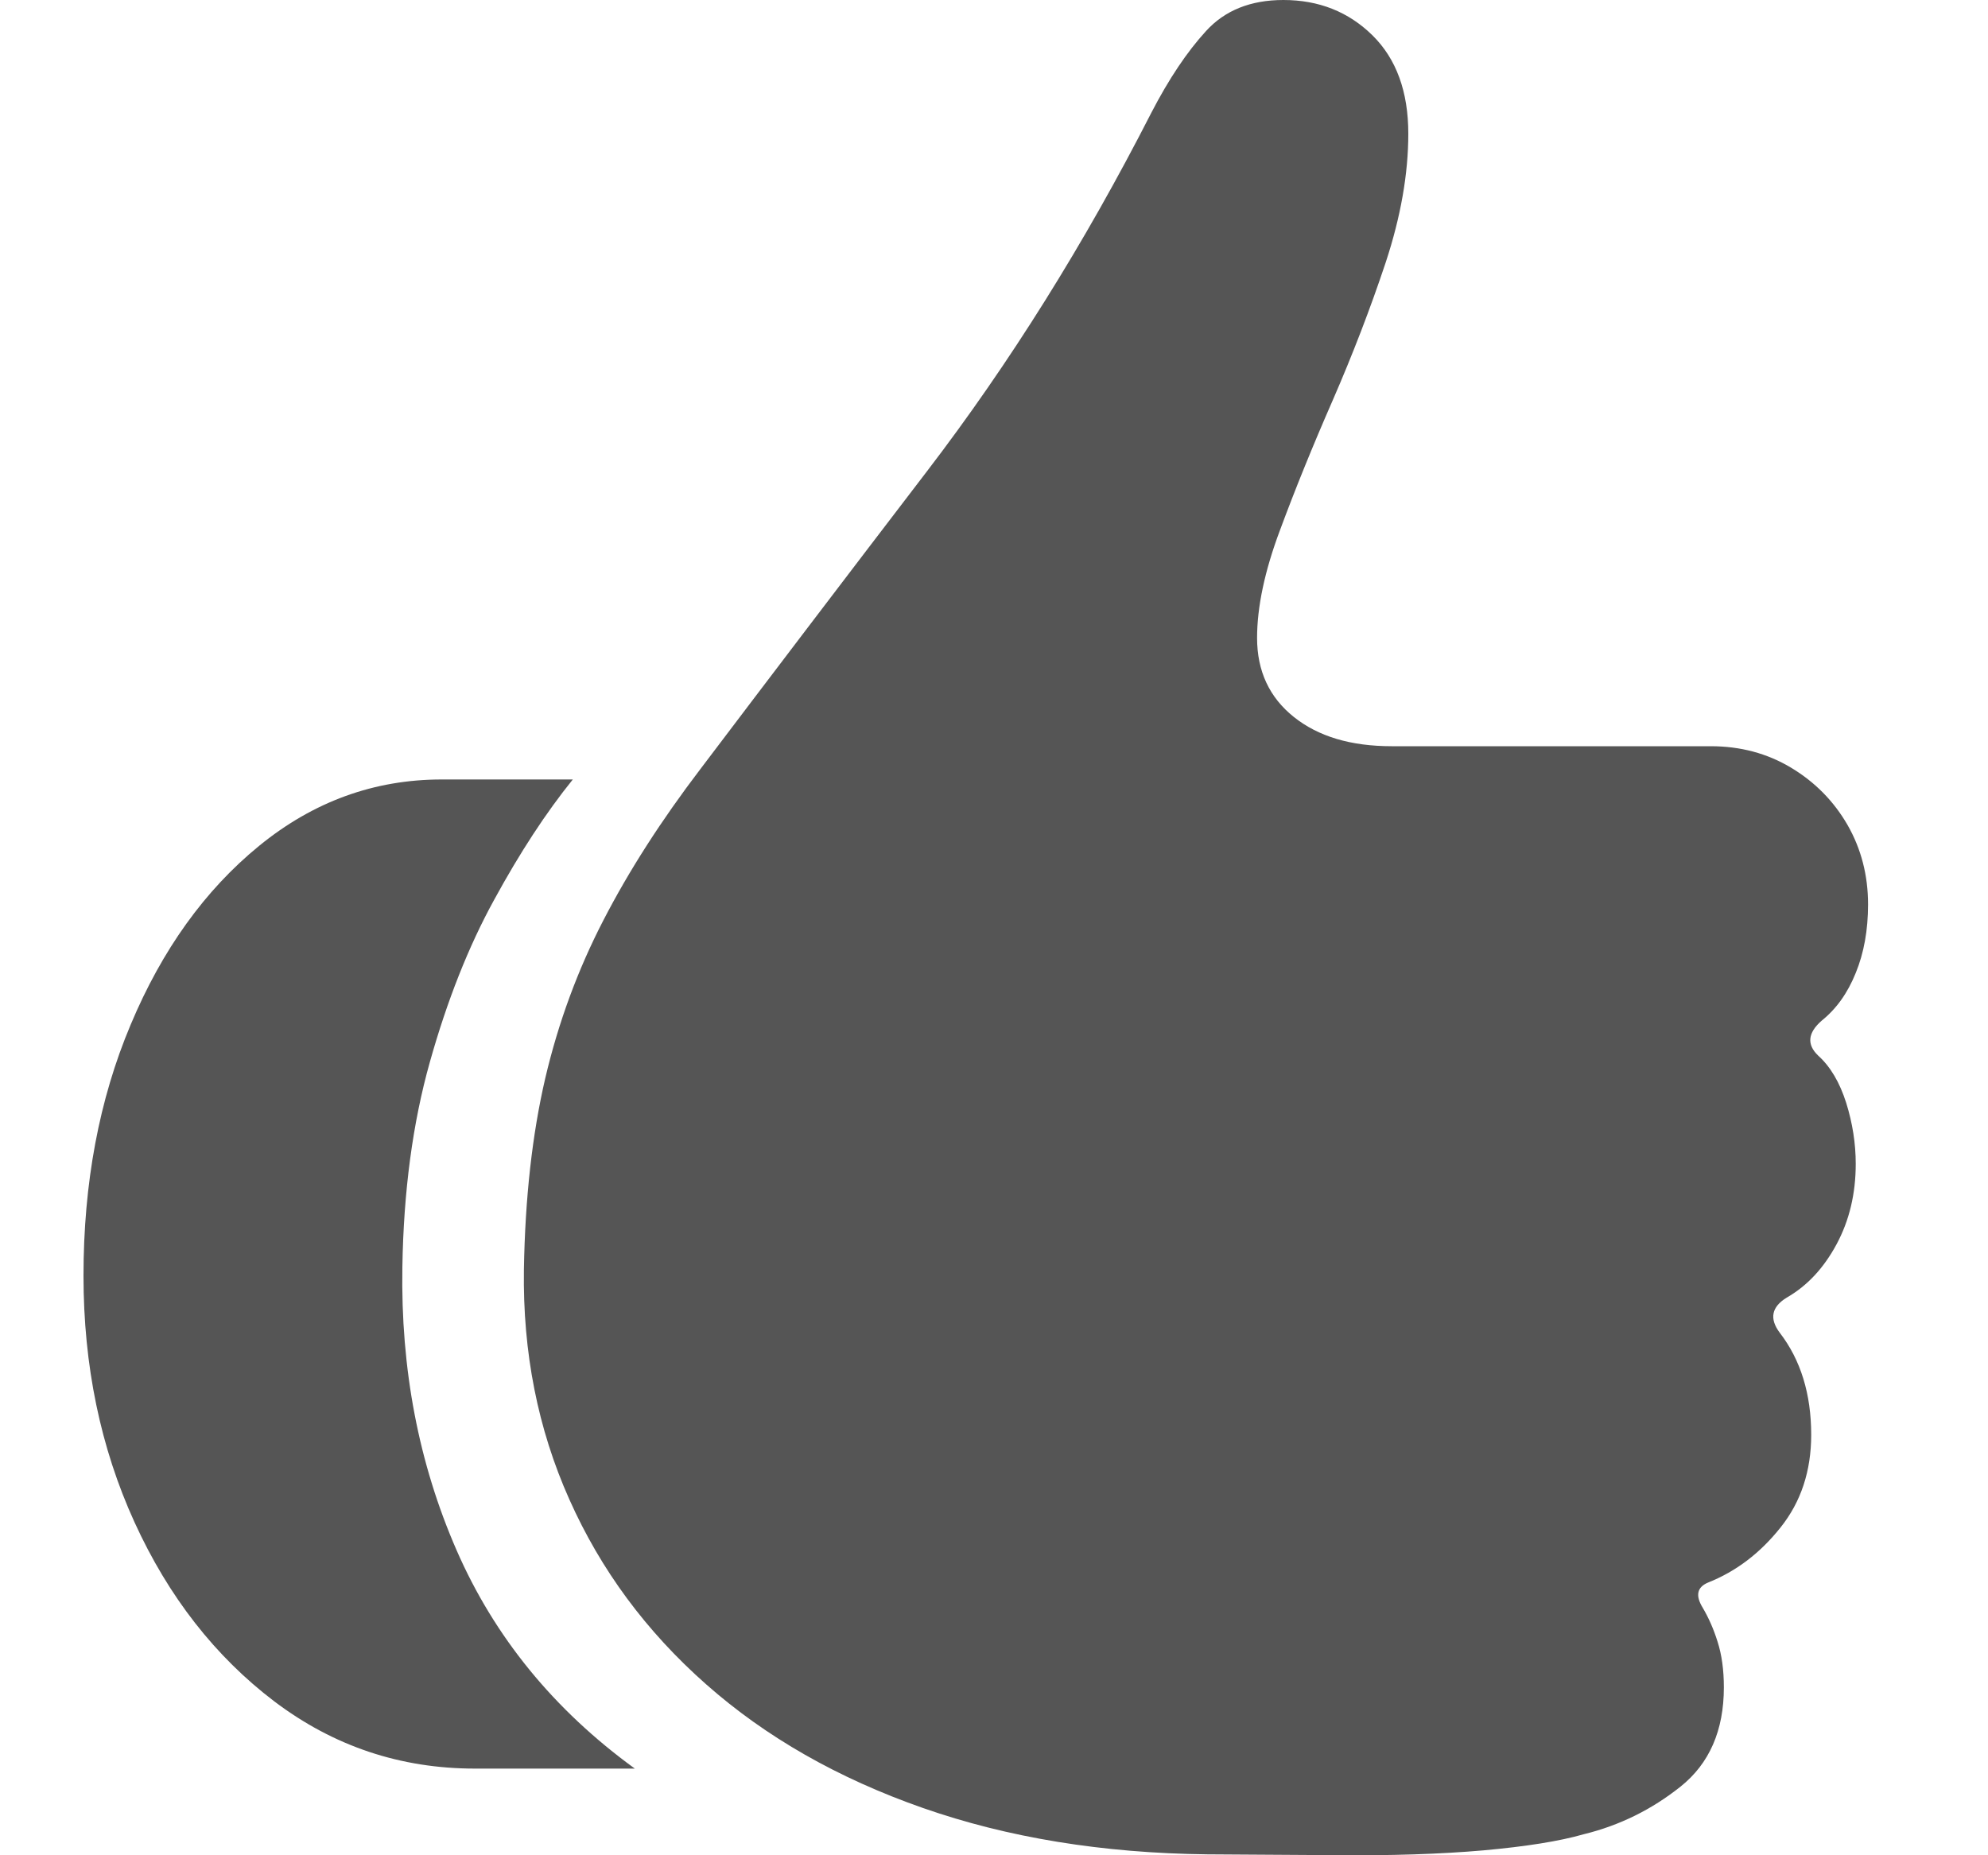 <svg width="15" height="14" viewBox="0 0 15 14" fill="none" xmlns="http://www.w3.org/2000/svg">
<path d="M0.63 9.627C0.63 10.304 0.758 10.924 1.015 11.487C1.272 12.05 1.624 12.5 2.07 12.839C2.517 13.177 3.021 13.346 3.584 13.346H4.79C4.179 12.902 3.731 12.353 3.445 11.698C3.159 11.043 3.023 10.331 3.036 9.561C3.045 8.99 3.114 8.473 3.244 8.012C3.374 7.55 3.535 7.142 3.729 6.789C3.922 6.435 4.12 6.132 4.322 5.882H3.333C2.823 5.882 2.364 6.049 1.955 6.383C1.546 6.717 1.223 7.167 0.986 7.732C0.748 8.296 0.63 8.928 0.63 9.627ZM3.953 9.581C3.944 10.205 4.058 10.783 4.296 11.315C4.533 11.847 4.877 12.312 5.328 12.71C5.778 13.108 6.323 13.419 6.963 13.643C7.603 13.867 8.318 13.984 9.109 13.993L10.046 13.999C10.49 14.004 10.872 13.991 11.193 13.963C11.514 13.934 11.767 13.894 11.951 13.841C12.22 13.775 12.463 13.655 12.68 13.482C12.898 13.308 13.007 13.058 13.007 12.733C13.007 12.601 12.991 12.487 12.96 12.39C12.93 12.293 12.892 12.208 12.848 12.133C12.791 12.041 12.804 11.977 12.888 11.942C13.099 11.858 13.281 11.72 13.435 11.526C13.589 11.333 13.666 11.1 13.666 10.827C13.666 10.52 13.587 10.262 13.428 10.056C13.349 9.95 13.367 9.862 13.481 9.792C13.635 9.704 13.76 9.57 13.857 9.39C13.954 9.21 14.002 9.007 14.002 8.783C14.002 8.629 13.978 8.476 13.93 8.322C13.881 8.168 13.811 8.049 13.719 7.966C13.631 7.882 13.64 7.794 13.745 7.702C13.855 7.614 13.941 7.494 14.002 7.342C14.064 7.191 14.095 7.018 14.095 6.825C14.095 6.605 14.043 6.405 13.94 6.225C13.836 6.045 13.694 5.901 13.514 5.793C13.334 5.685 13.132 5.631 12.908 5.631H10.501C10.193 5.631 9.947 5.558 9.762 5.41C9.578 5.263 9.485 5.064 9.485 4.814C9.485 4.581 9.542 4.31 9.657 4.003C9.771 3.695 9.904 3.367 10.056 3.02C10.207 2.673 10.34 2.327 10.455 1.982C10.569 1.636 10.626 1.312 10.626 1.009C10.626 0.692 10.536 0.445 10.356 0.267C10.175 0.089 9.951 0 9.683 0C9.437 0 9.242 0.078 9.1 0.234C8.957 0.39 8.819 0.596 8.687 0.851C8.182 1.84 7.618 2.741 6.996 3.554C6.374 4.367 5.804 5.117 5.285 5.803C4.99 6.19 4.746 6.57 4.553 6.944C4.36 7.317 4.213 7.715 4.114 8.137C4.016 8.559 3.962 9.04 3.953 9.581Z" fill="#555555"/>
</svg>
